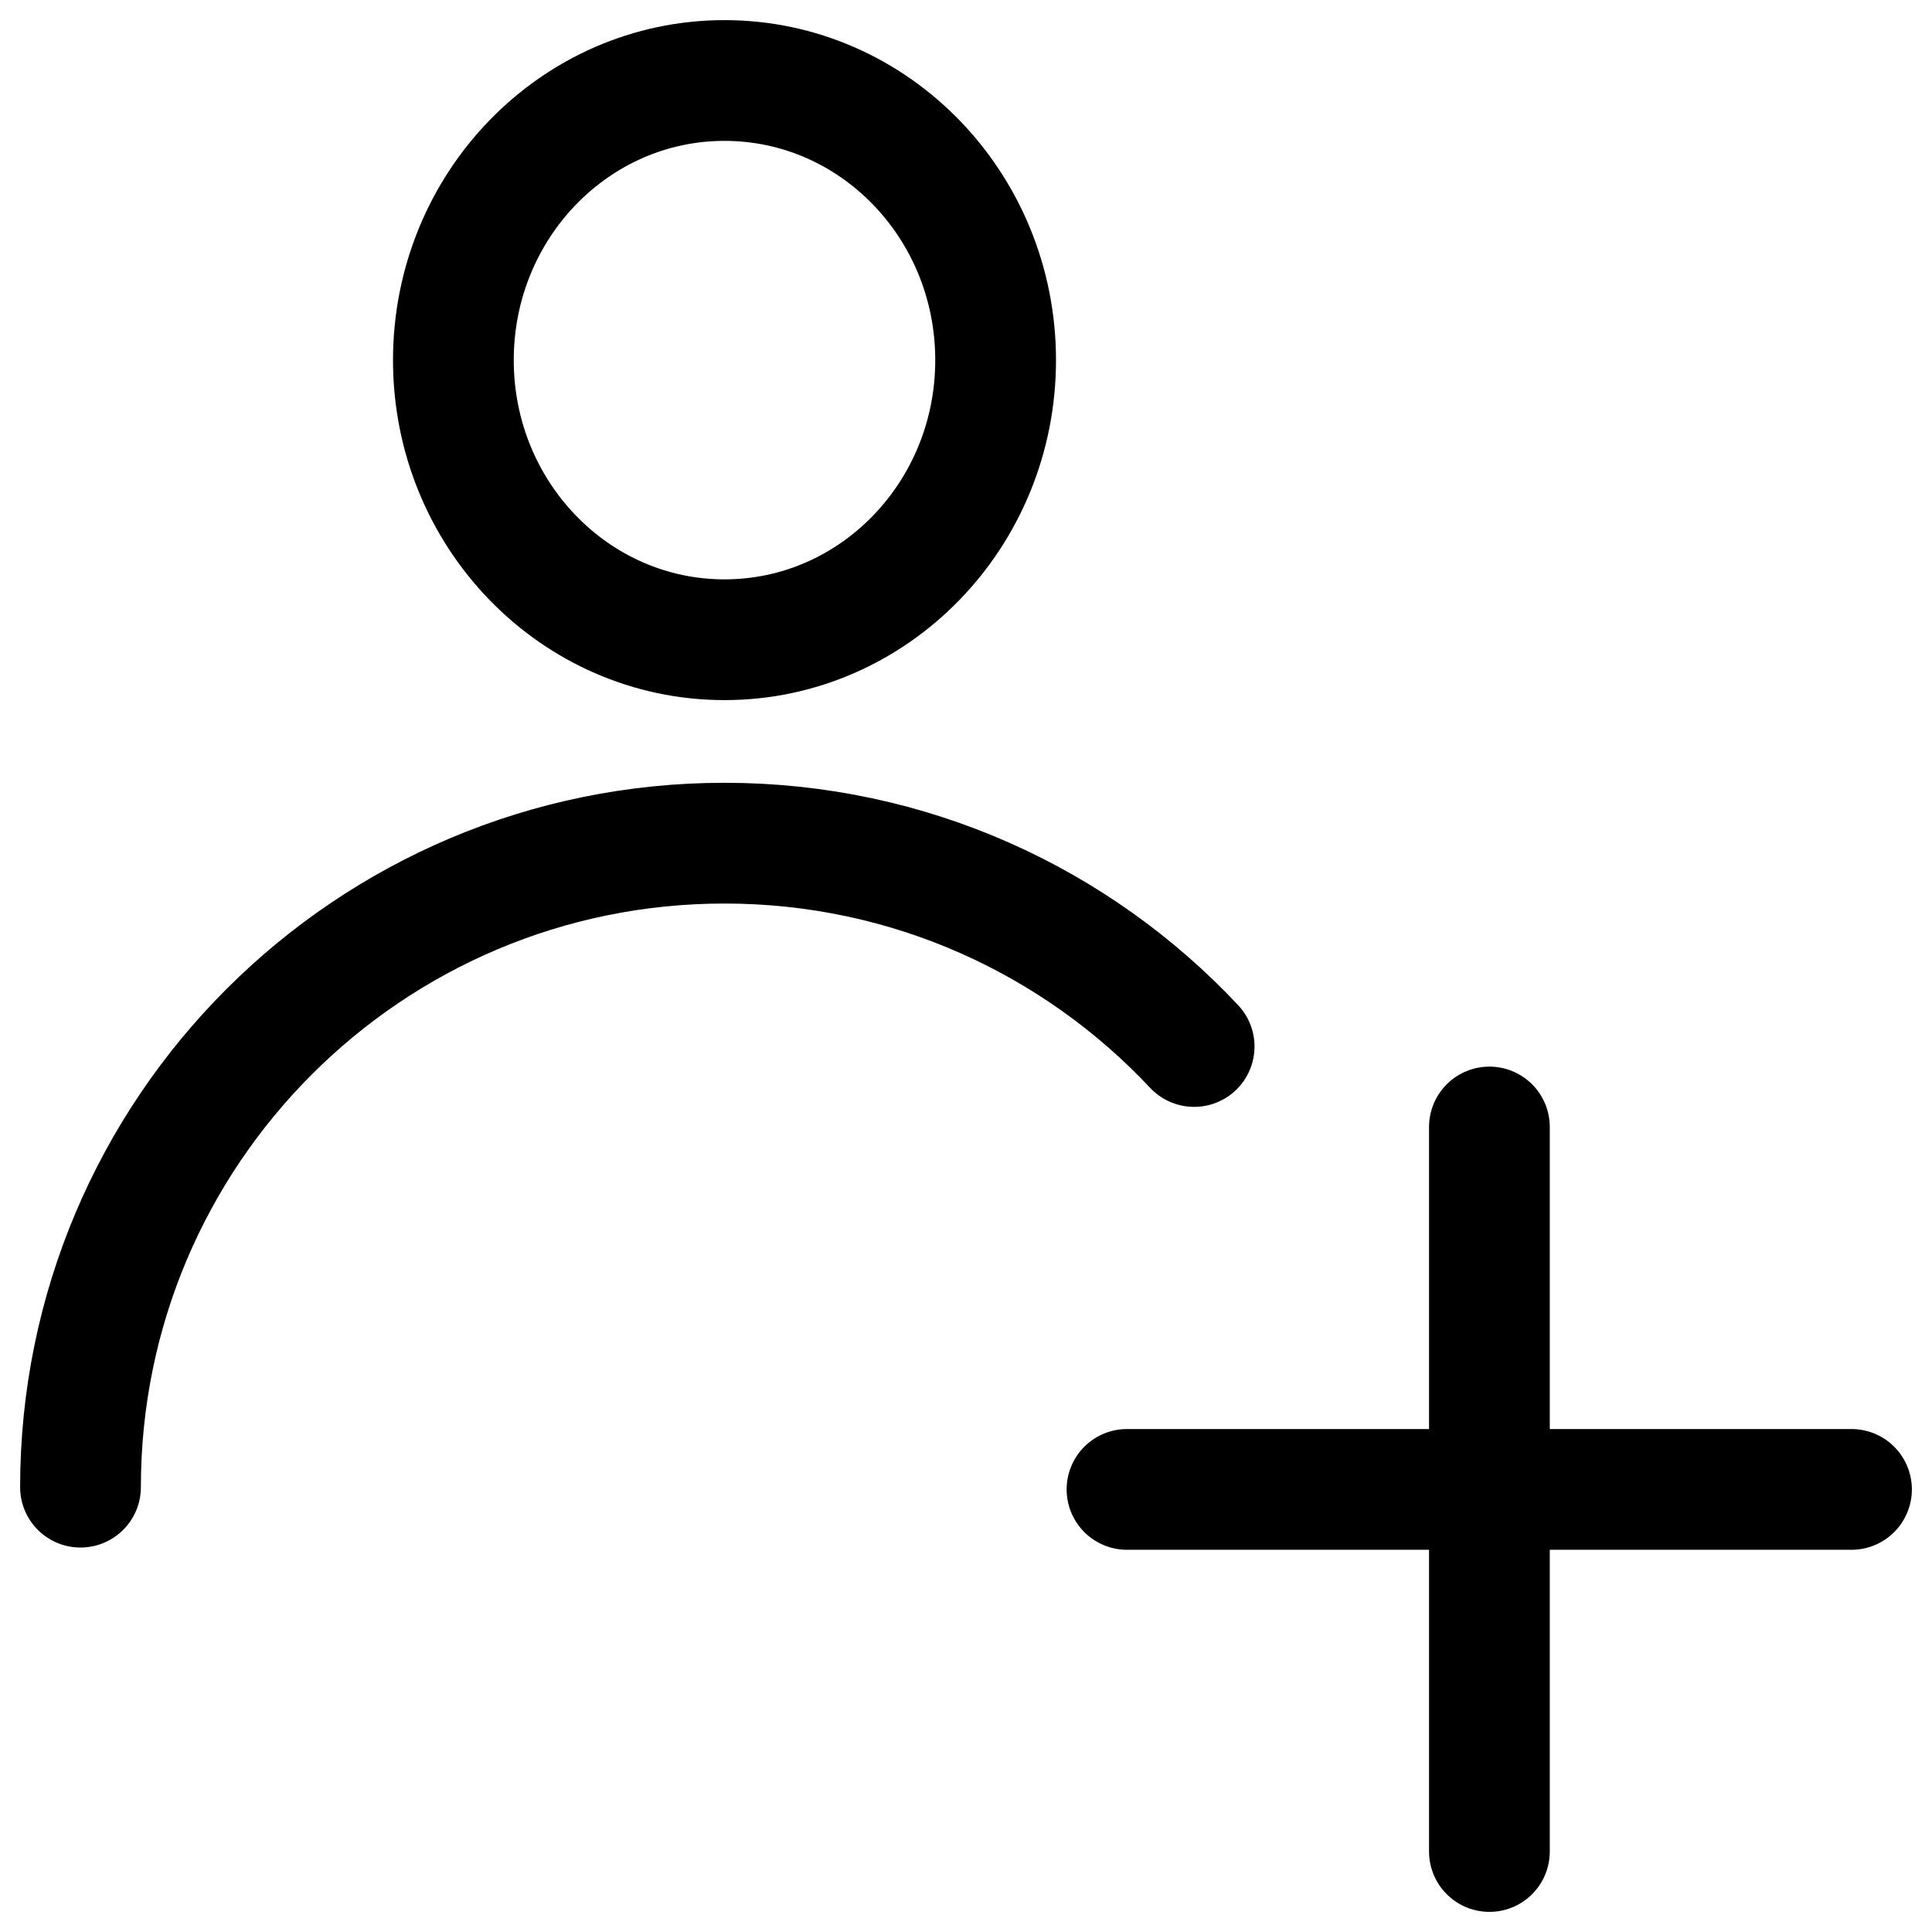 <svg width="24" height="24" viewBox="0 0 24 24" fill="none"
    xmlns="http://www.w3.org/2000/svg">
    <g id="actions/add-member">
        <path id="stroke" d="M1 18.474C1 14.055 4.582 10.474 9 10.474C11.301 10.474 13.375 11.445 14.834 13M18.502 14V23M14 18.502H23M12.368 4.474C12.368 6.392 10.86 7.947 9 7.947C7.14 7.947 5.632 6.392 5.632 4.474C5.632 2.555 7.14 1 9 1C10.86 1 12.368 2.555 12.368 4.474Z" stroke="currentColor" stroke-width="1.5" stroke-linecap="round" stroke-linejoin="round"/>
    </g>
</svg>
